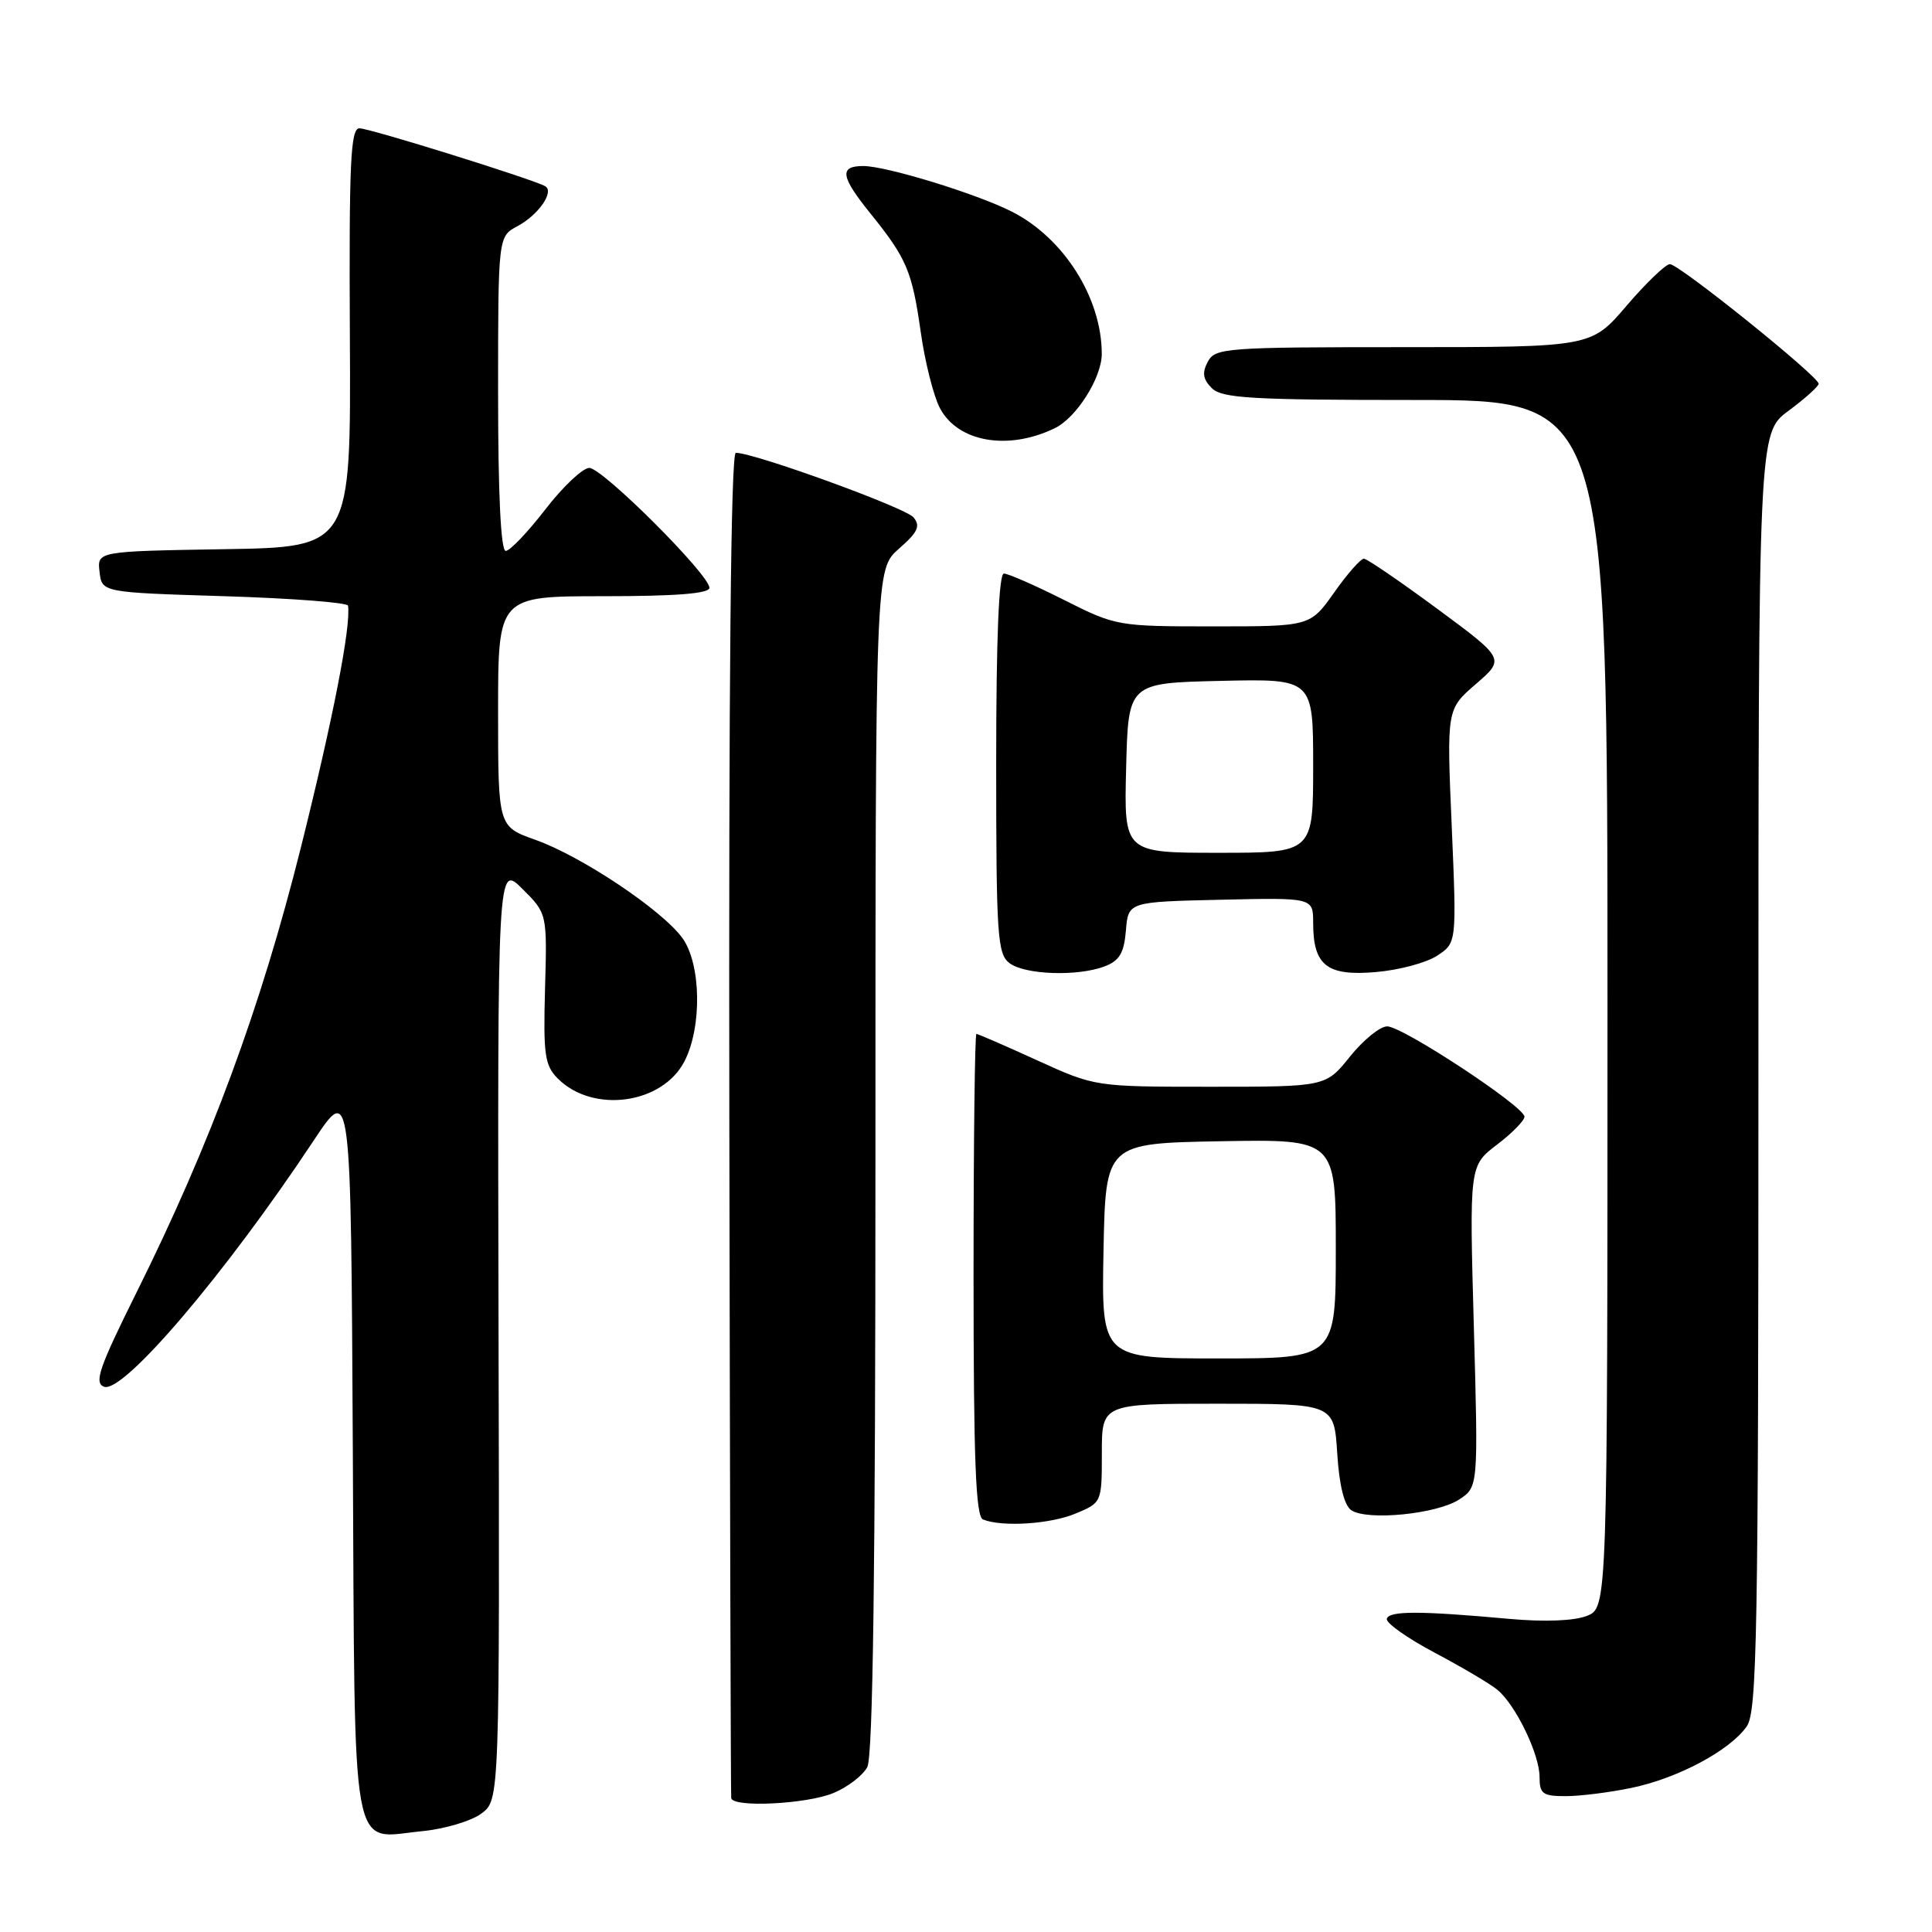 <?xml version="1.0" encoding="UTF-8" standalone="no"?>
<!DOCTYPE svg PUBLIC "-//W3C//DTD SVG 1.1//EN" "http://www.w3.org/Graphics/SVG/1.1/DTD/svg11.dtd" >
<svg xmlns="http://www.w3.org/2000/svg" xmlns:xlink="http://www.w3.org/1999/xlink" version="1.1" viewBox="0 0 256 256">
 <g >
 <path fill="currentColor"
d=" M 63.79 240.30 C 66.21 238.50 66.21 238.50 66.06 176.50 C 65.92 114.50 65.92 114.50 69.21 117.77 C 72.50 121.04 72.50 121.04 72.22 130.99 C 71.98 139.78 72.18 141.18 73.92 142.92 C 78.57 147.57 87.75 146.32 90.69 140.64 C 93.05 136.07 92.90 127.70 90.41 124.28 C 87.69 120.56 77.05 113.45 70.94 111.28 C 66.00 109.53 66.00 109.53 66.00 94.27 C 66.00 79.00 66.00 79.00 80.00 79.00 C 89.57 79.00 94.00 78.65 94.00 77.89 C 94.00 76.14 79.83 62.00 78.08 62.00 C 77.21 62.01 74.59 64.48 72.26 67.50 C 69.92 70.53 67.56 73.00 67.01 73.00 C 66.36 73.00 66.00 65.46 66.00 52.17 C 66.00 31.34 66.00 31.34 68.58 29.96 C 71.35 28.48 73.48 25.40 72.25 24.68 C 70.73 23.78 48.99 17.00 47.63 17.00 C 46.45 17.00 46.24 21.48 46.36 44.75 C 46.50 72.50 46.50 72.50 29.69 72.77 C 12.87 73.05 12.87 73.05 13.19 75.77 C 13.50 78.50 13.50 78.50 29.75 79.00 C 38.69 79.28 46.06 79.84 46.12 80.26 C 46.51 83.03 44.13 95.23 39.88 112.25 C 34.55 133.54 27.91 151.52 18.06 171.32 C 13.14 181.22 12.44 183.23 13.78 183.75 C 16.30 184.71 29.84 168.82 41.59 151.09 C 46.50 143.69 46.50 143.69 46.75 192.09 C 47.04 247.47 46.33 243.58 55.94 242.64 C 58.93 242.35 62.47 241.29 63.79 240.30 Z  M 110.45 237.58 C 112.31 236.81 114.33 235.26 114.92 234.15 C 115.67 232.75 116.00 208.00 116.00 153.79 C 116.00 75.45 116.00 75.45 119.11 72.71 C 121.63 70.51 122.00 69.70 121.04 68.55 C 119.98 67.27 99.96 60.00 97.50 60.00 C 96.84 60.00 96.55 90.27 96.64 148.75 C 96.72 197.56 96.83 237.84 96.89 238.25 C 97.08 239.55 106.91 239.06 110.45 237.58 Z  M 216.20 236.90 C 222.32 235.63 229.22 231.95 231.45 228.76 C 232.82 226.81 233.00 216.66 233.00 141.97 C 233.00 57.38 233.00 57.38 236.98 54.44 C 239.16 52.82 240.96 51.21 240.98 50.85 C 241.01 49.90 222.49 35.00 221.27 35.00 C 220.71 35.00 218.13 37.48 215.54 40.50 C 210.85 46.00 210.85 46.00 185.96 46.00 C 162.39 46.00 161.02 46.10 160.04 47.93 C 159.26 49.39 159.39 50.25 160.57 51.43 C 161.92 52.77 165.80 53.00 187.57 53.00 C 213.00 53.00 213.00 53.00 213.00 133.02 C 213.00 213.05 213.00 213.05 210.25 214.12 C 208.55 214.78 204.62 214.93 200.00 214.51 C 188.12 213.43 184.05 213.43 183.76 214.50 C 183.62 215.05 186.48 217.07 190.12 219.00 C 193.76 220.93 197.50 223.14 198.44 223.93 C 200.87 225.97 204.00 232.47 204.00 235.46 C 204.00 237.69 204.42 238.00 207.45 238.00 C 209.35 238.00 213.29 237.51 216.20 236.90 Z  M 142.53 200.55 C 145.99 199.11 146.00 199.08 146.00 192.55 C 146.00 186.00 146.00 186.00 161.38 186.00 C 176.77 186.00 176.77 186.00 177.19 192.57 C 177.45 196.80 178.12 199.48 179.05 200.11 C 181.17 201.54 190.41 200.62 193.35 198.69 C 195.88 197.03 195.88 197.03 195.29 175.75 C 194.70 154.47 194.70 154.47 198.35 151.68 C 200.36 150.15 202.00 148.48 202.00 147.97 C 202.00 146.63 185.85 136.00 183.81 136.00 C 182.86 136.00 180.65 137.80 178.88 140.00 C 175.67 144.00 175.67 144.00 160.39 144.00 C 145.11 144.00 145.11 144.00 137.43 140.50 C 133.21 138.57 129.58 137.00 129.38 137.00 C 129.17 137.00 129.00 151.36 129.00 168.92 C 129.00 193.51 129.29 200.95 130.25 201.34 C 132.79 202.36 139.17 201.96 142.53 200.55 Z  M 146.37 128.05 C 148.34 127.30 148.94 126.28 149.19 123.30 C 149.50 119.50 149.50 119.50 161.75 119.22 C 174.00 118.94 174.00 118.94 174.00 122.28 C 174.00 127.92 175.81 129.35 182.24 128.81 C 185.31 128.56 188.99 127.58 190.42 126.64 C 193.02 124.94 193.02 124.94 192.36 109.46 C 191.69 93.98 191.69 93.98 195.56 90.64 C 199.42 87.30 199.42 87.30 190.46 80.68 C 185.53 77.04 181.15 74.05 180.73 74.03 C 180.31 74.01 178.53 76.03 176.79 78.50 C 173.61 83.00 173.61 83.00 160.78 83.00 C 148.11 83.00 147.86 82.96 141.00 79.50 C 137.18 77.58 133.59 76.00 133.02 76.00 C 132.35 76.00 132.00 84.64 132.00 101.14 C 132.00 123.91 132.16 126.40 133.75 127.61 C 135.80 129.17 142.79 129.41 146.37 128.05 Z  M 139.78 56.73 C 142.65 55.34 146.00 50.02 145.99 46.88 C 145.98 39.48 140.97 31.55 134.09 28.05 C 129.42 25.68 117.46 22.00 114.39 22.00 C 111.16 22.00 111.38 23.39 115.37 28.33 C 120.13 34.23 120.86 35.93 122.00 43.98 C 122.55 47.91 123.69 52.43 124.52 54.03 C 126.87 58.58 133.56 59.76 139.78 56.73 Z  M 146.22 165.75 C 146.50 151.50 146.50 151.50 161.75 151.22 C 177.00 150.95 177.00 150.95 177.00 165.47 C 177.00 180.00 177.00 180.00 161.47 180.00 C 145.95 180.00 145.95 180.00 146.22 165.75 Z  M 149.22 101.75 C 149.50 90.50 149.50 90.50 161.75 90.22 C 174.00 89.94 174.00 89.94 174.00 101.47 C 174.00 113.00 174.00 113.00 161.47 113.00 C 148.93 113.00 148.93 113.00 149.22 101.75 Z "/>
</g>
</svg>